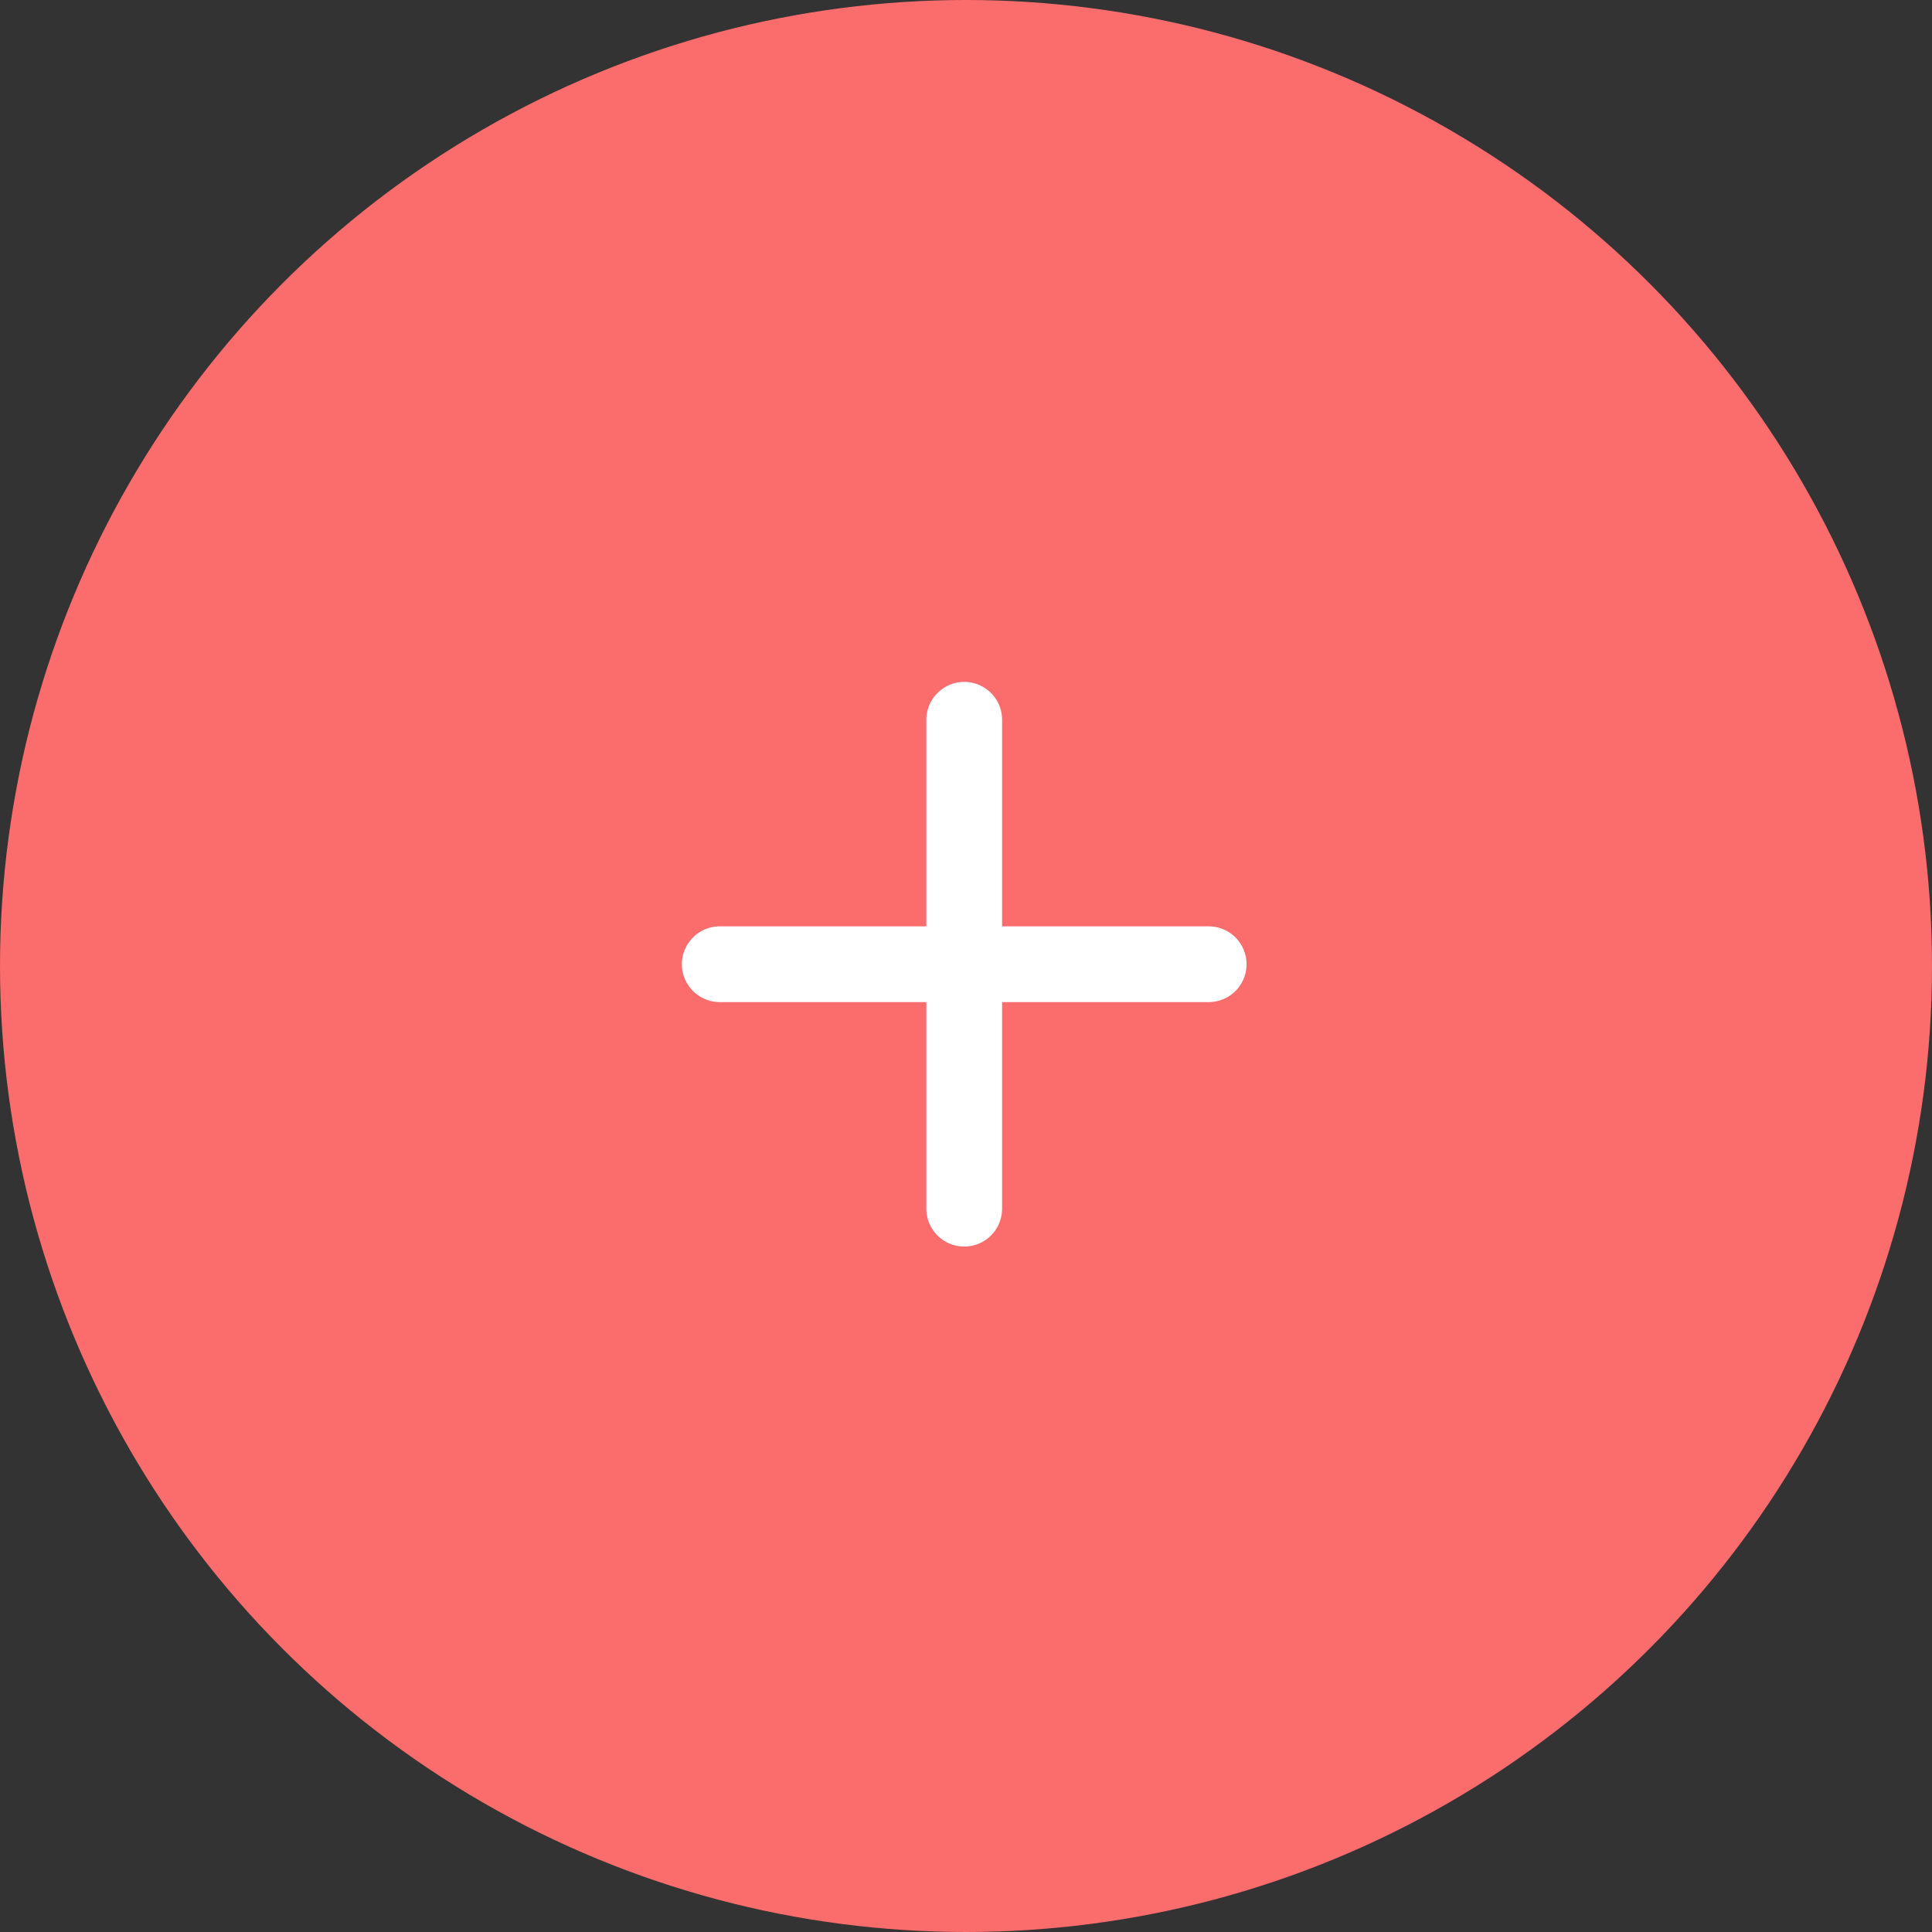 <svg xmlns="http://www.w3.org/2000/svg" width="51" height="51" viewBox="0 0 51 51">
  <rect x="0" y="0" width="51" height="51" fill="#333333" stroke="none"/>
  <g id="Group_309" data-name="Group 309" transform="translate(11599 2590)">
    <circle id="Ellipse_76" data-name="Ellipse 76" cx="25.5" cy="25.5" r="25.5" transform="translate(-11599 -2590)" fill="#fb6c6d"/>
    <g id="Group_308" data-name="Group 308" transform="translate(130.5 157.5)">
      <line id="Line_21" data-name="Line 21" y2="12.906" transform="translate(-11704.047 -2728.5)" fill="none" stroke="#fff" stroke-linecap="round" stroke-width="2"/>
      <line id="Line_22" data-name="Line 22" y1="12.906" transform="translate(-11697.594 -2722.047) rotate(90)" fill="none" stroke="#fff" stroke-linecap="round" stroke-width="2"/>
    </g>
  </g>
</svg>
